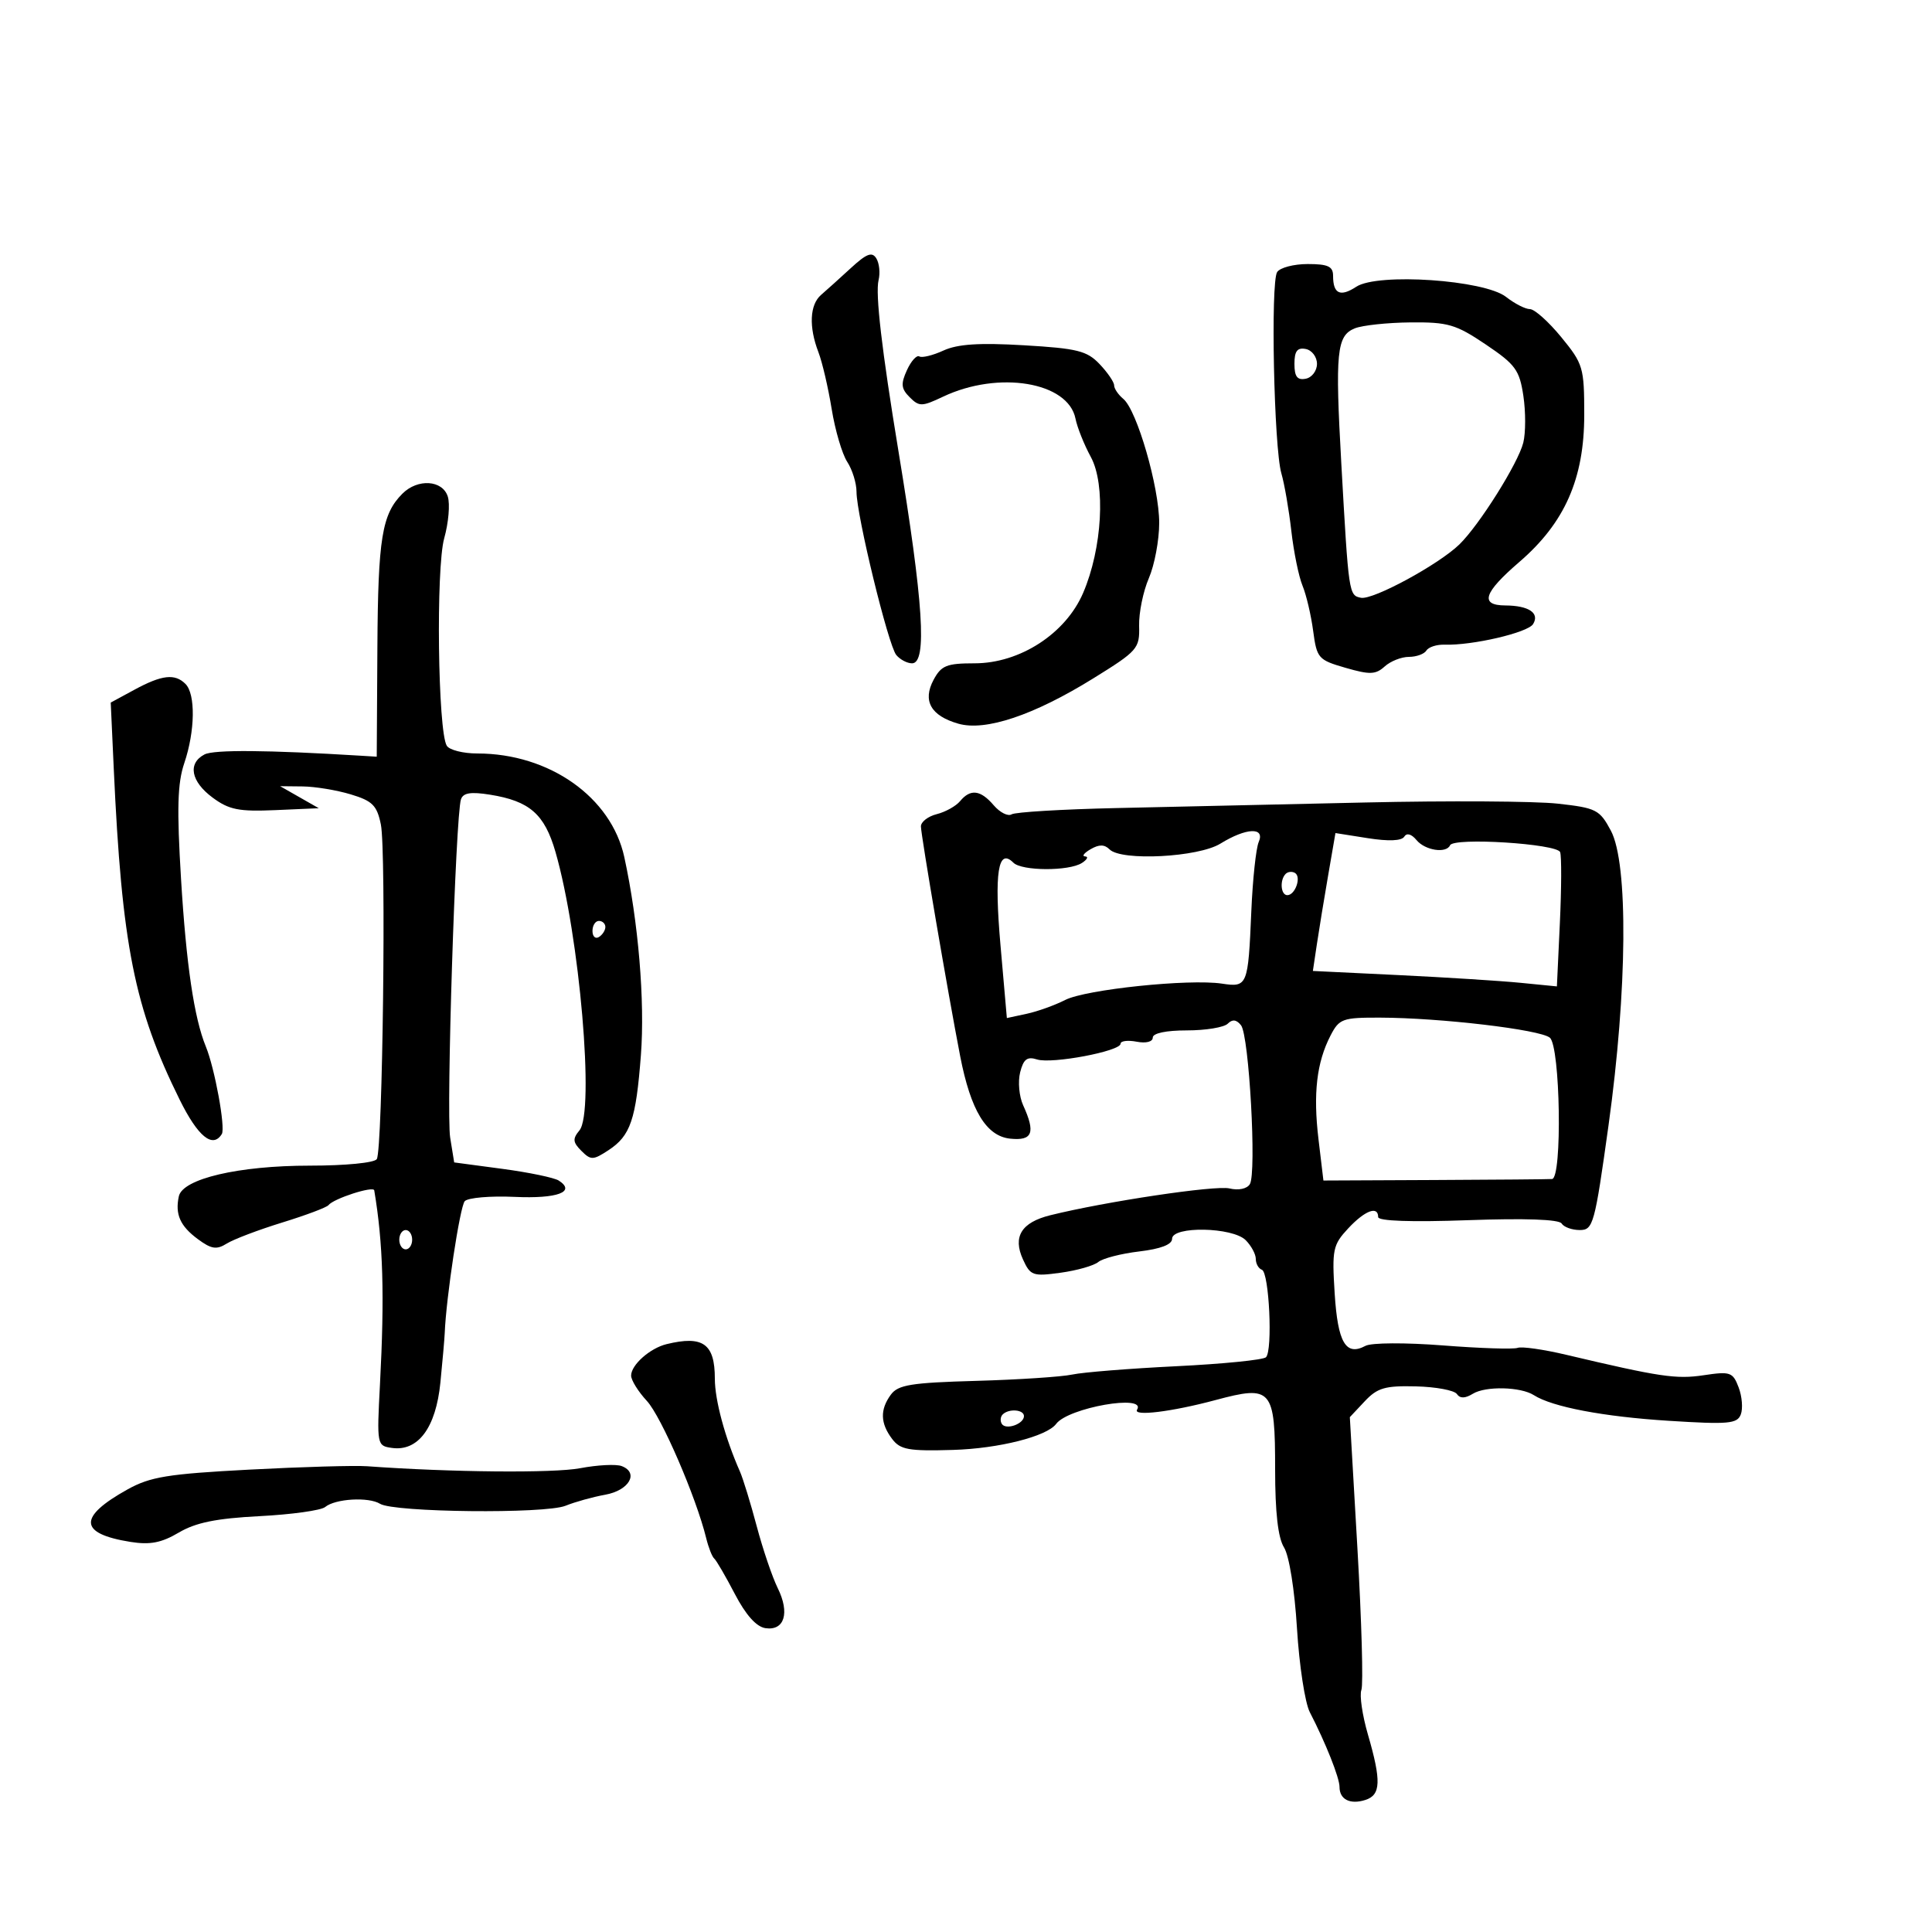<svg xmlns="http://www.w3.org/2000/svg" width="300" height="300" viewBox="0 0 300 300" version="1.1">
	<path d="M 132.115 41.630 C 130.400 43.208, 128.322 45.080, 127.498 45.789 C 125.733 47.309, 125.572 50.758, 127.084 54.685 C 127.680 56.233, 128.605 60.200, 129.140 63.500 C 129.675 66.800, 130.763 70.497, 131.557 71.715 C 132.350 72.933, 133 75.031, 133 76.376 C 133 79.986, 137.928 100.209, 139.174 101.710 C 139.763 102.419, 140.865 103, 141.622 103 C 143.994 103, 143.388 93.571, 139.503 70 C 136.914 54.290, 135.907 45.612, 136.425 43.492 C 136.696 42.387, 136.538 40.871, 136.075 40.121 C 135.413 39.051, 134.567 39.373, 132.115 41.630 M 198.312 42.250 C 197.278 43.853, 197.819 69.541, 198.970 73.500 C 199.450 75.150, 200.146 79.171, 200.516 82.435 C 200.887 85.699, 201.668 89.524, 202.251 90.935 C 202.835 92.346, 203.579 95.506, 203.906 97.959 C 204.474 102.220, 204.697 102.474, 208.933 103.698 C 212.710 104.790, 213.609 104.759, 215.012 103.489 C 215.917 102.670, 217.608 102, 218.770 102 C 219.931 102, 221.156 101.557, 221.491 101.015 C 221.825 100.474, 223.089 100.064, 224.300 100.105 C 228.598 100.249, 237.232 98.243, 238.057 96.908 C 239.115 95.196, 237.387 94.036, 233.750 94.015 C 229.735 93.993, 230.359 92.053, 235.922 87.262 C 242.976 81.187, 246 74.332, 246 64.415 C 246 57.057, 245.837 56.508, 242.433 52.353 C 240.471 49.959, 238.282 48, 237.568 48 C 236.854 48, 235.186 47.147, 233.861 46.105 C 230.505 43.465, 213.940 42.338, 210.606 44.523 C 208.113 46.156, 207 45.634, 207 42.833 C 207 41.366, 206.214 41, 203.059 41 C 200.891 41, 198.755 41.563, 198.312 42.250 M 210.375 50.985 C 207.555 52.124, 207.303 54.645, 208.279 72 C 209.420 92.295, 209.443 92.455, 211.337 92.823 C 213.209 93.187, 223.386 87.669, 226.606 84.544 C 229.702 81.540, 235.742 71.925, 236.535 68.737 C 236.914 67.218, 236.919 63.948, 236.548 61.471 C 235.945 57.449, 235.319 56.594, 230.700 53.484 C 226.066 50.363, 224.848 50.007, 219.013 50.063 C 215.431 50.098, 211.544 50.513, 210.375 50.985 M 146.500 54.431 C 144.850 55.188, 143.164 55.600, 142.754 55.347 C 142.344 55.094, 141.477 56.054, 140.827 57.481 C 139.852 59.621, 139.927 60.355, 141.255 61.683 C 142.734 63.162, 143.153 63.155, 146.433 61.599 C 155.043 57.513, 165.860 59.302, 167 65 C 167.275 66.375, 168.346 69.052, 169.379 70.949 C 171.717 75.243, 171.158 85.157, 168.186 92.075 C 165.472 98.395, 158.367 103, 151.331 103 C 146.995 103, 146.157 103.337, 144.965 105.565 C 143.222 108.823, 144.533 111.148, 148.806 112.373 C 153.018 113.581, 160.520 111.066, 169.740 105.355 C 176.669 101.063, 176.976 100.711, 176.882 97.185 C 176.829 95.158, 177.508 91.827, 178.392 89.782 C 179.276 87.737, 180 83.876, 180 81.201 C 180 75.633, 176.546 63.698, 174.426 61.939 C 173.642 61.288, 173 60.341, 173 59.834 C 173 59.327, 171.988 57.846, 170.750 56.542 C 168.786 54.473, 167.294 54.101, 159 53.614 C 152.054 53.205, 148.693 53.425, 146.500 54.431 M 201 56.500 C 201 58.482, 201.439 59.062, 202.750 58.810 C 203.713 58.624, 204.500 57.585, 204.500 56.500 C 204.500 55.415, 203.713 54.376, 202.750 54.190 C 201.439 53.938, 201 54.518, 201 56.500 M 62.488 76.655 C 59.308 79.835, 58.701 83.559, 58.601 100.500 L 58.500 117.500 56 117.346 C 41.541 116.457, 33.203 116.390, 31.750 117.152 C 29.109 118.538, 29.643 121.360, 33.021 123.857 C 35.570 125.742, 37.092 126.044, 42.771 125.795 L 49.500 125.500 46.500 123.790 L 43.500 122.080 47 122.117 C 48.925 122.137, 52.284 122.691, 54.463 123.349 C 57.838 124.366, 58.533 125.061, 59.140 128.022 C 59.985 132.139, 59.422 178.507, 58.510 179.983 C 58.154 180.560, 53.656 181, 48.122 181 C 37.043 181, 28.354 183.035, 27.768 185.768 C 27.168 188.564, 27.972 190.376, 30.711 192.403 C 32.826 193.968, 33.624 194.091, 35.217 193.097 C 36.281 192.432, 40.156 190.963, 43.826 189.832 C 47.497 188.701, 50.725 187.488, 51 187.138 C 51.805 186.111, 57.989 184.110, 58.112 184.837 C 59.491 193.018, 59.730 201.134, 59 215 C 58.507 224.375, 58.531 224.504, 60.848 224.832 C 64.930 225.410, 67.687 221.699, 68.384 214.684 C 68.723 211.283, 69.025 207.825, 69.057 207 C 69.268 201.538, 71.424 187.328, 72.166 186.518 C 72.660 185.978, 76.150 185.678, 79.921 185.852 C 86.544 186.158, 89.477 185.073, 86.766 183.319 C 86.070 182.869, 82.131 182.050, 78.013 181.500 L 70.526 180.500 69.903 176.646 C 69.272 172.736, 70.741 126.650, 71.578 124.125 C 71.914 123.109, 73.093 122.919, 76.087 123.398 C 82.238 124.382, 84.557 126.408, 86.253 132.282 C 90.002 145.267, 92.360 172.656, 89.976 175.528 C 88.892 176.835, 88.943 177.371, 90.276 178.704 C 91.748 180.177, 92.094 180.168, 94.485 178.602 C 97.902 176.363, 98.752 173.872, 99.519 163.842 C 100.159 155.463, 99.128 143.154, 96.943 133.097 C 94.919 123.785, 85.300 117, 74.121 117 C 71.919 117, 69.784 116.460, 69.377 115.801 C 67.991 113.559, 67.677 88.227, 68.976 83.585 C 69.650 81.178, 69.901 78.262, 69.533 77.105 C 68.716 74.530, 64.859 74.284, 62.488 76.655 M 20.847 107.115 L 17.194 109.095 17.661 119.298 C 18.920 146.792, 20.853 156.512, 27.894 170.750 C 30.738 176.502, 33.033 178.373, 34.444 176.090 C 35.038 175.129, 33.349 165.888, 31.959 162.500 C 30.144 158.072, 28.921 149.807, 28.112 136.500 C 27.447 125.555, 27.557 121.627, 28.616 118.500 C 30.300 113.527, 30.386 107.786, 28.800 106.200 C 27.155 104.555, 25.141 104.786, 20.847 107.115 M 149.081 124.402 C 148.442 125.173, 146.811 126.081, 145.459 126.421 C 144.107 126.760, 143 127.616, 143 128.321 C 143 129.643, 147.200 154.223, 149.096 164 C 150.734 172.448, 153.161 176.438, 156.889 176.813 C 160.338 177.161, 160.821 175.896, 158.873 171.621 C 158.253 170.260, 158.043 167.964, 158.406 166.517 C 158.922 164.461, 159.497 164.023, 161.040 164.513 C 163.341 165.243, 174 163.232, 174 162.068 C 174 161.633, 175.125 161.492, 176.500 161.755 C 177.959 162.034, 179 161.768, 179 161.117 C 179 160.435, 181.064 160, 184.300 160 C 187.215 160, 190.069 159.531, 190.642 158.958 C 191.366 158.234, 191.998 158.311, 192.708 159.208 C 193.960 160.787, 195.144 182.149, 194.076 183.877 C 193.627 184.604, 192.316 184.877, 190.905 184.539 C 188.737 184.019, 171.705 186.567, 163.095 188.700 C 158.605 189.812, 157.233 192.022, 158.842 195.553 C 159.996 198.086, 160.374 198.221, 164.687 197.629 C 167.223 197.282, 169.858 196.532, 170.543 195.964 C 171.228 195.396, 174.086 194.659, 176.894 194.326 C 180.237 193.930, 182 193.252, 182 192.361 C 182 190.356, 191.386 190.529, 193.429 192.571 C 194.293 193.436, 195 194.748, 195 195.488 C 195 196.228, 195.425 196.983, 195.944 197.167 C 197.078 197.567, 197.647 209.686, 196.582 210.752 C 196.171 211.164, 189.910 211.791, 182.667 212.146 C 175.425 212.502, 168.150 213.083, 166.500 213.439 C 164.850 213.794, 158.134 214.236, 151.576 214.421 C 141.458 214.705, 139.451 215.031, 138.326 216.569 C 136.626 218.893, 136.689 221.005, 138.531 223.440 C 139.798 225.115, 141.086 225.347, 147.990 225.143 C 155.082 224.932, 162.560 223.044, 164 221.100 C 165.868 218.578, 178.084 216.436, 176.563 218.897 C 175.904 219.964, 181.956 219.221, 188.735 217.403 C 197.513 215.048, 198 215.613, 198 228.158 C 198 234.858, 198.448 238.788, 199.382 240.285 C 200.185 241.572, 201.028 246.846, 201.395 252.867 C 201.742 258.569, 202.638 264.419, 203.386 265.867 C 205.851 270.639, 208 276.045, 208 277.475 C 208 279.421, 209.641 280.249, 212.009 279.497 C 214.422 278.731, 214.509 276.558, 212.414 269.350 C 211.541 266.349, 211.083 263.226, 211.396 262.410 C 211.709 261.594, 211.433 251.731, 210.783 240.490 L 209.601 220.054 211.911 217.595 C 213.877 215.502, 215.062 215.156, 219.861 215.275 C 222.962 215.352, 225.824 215.884, 226.219 216.458 C 226.716 217.177, 227.490 217.164, 228.719 216.414 C 230.704 215.203, 236.137 215.332, 238.176 216.639 C 241.033 218.469, 248.977 219.981, 259.088 220.619 C 268.397 221.206, 269.752 221.087, 270.310 219.635 C 270.659 218.726, 270.507 216.834, 269.973 215.430 C 269.072 213.060, 268.683 212.925, 264.537 213.547 C 260.268 214.187, 257.745 213.811, 243.155 210.360 C 239.665 209.534, 236.290 209.055, 235.655 209.295 C 235.020 209.535, 229.813 209.366, 224.085 208.919 C 218.237 208.463, 212.952 208.491, 212.031 208.983 C 208.979 210.617, 207.731 208.497, 207.248 200.852 C 206.816 194.023, 206.965 193.305, 209.343 190.750 C 211.935 187.967, 214 187.184, 214 188.984 C 214 189.606, 219.125 189.785, 227.932 189.470 C 236.811 189.153, 242.092 189.340, 242.491 189.986 C 242.836 190.544, 244.105 191, 245.312 191 C 247.388 191, 247.628 190.125, 249.769 174.750 C 252.698 153.710, 252.856 134.068, 250.135 128.984 C 248.389 125.720, 247.868 125.455, 241.885 124.790 C 238.373 124.399, 224.925 124.318, 212 124.610 C 199.075 124.902, 181.662 125.292, 173.305 125.477 C 164.948 125.663, 157.647 126.100, 157.082 126.450 C 156.516 126.799, 155.266 126.166, 154.304 125.043 C 152.255 122.649, 150.695 122.457, 149.081 124.402 M 189.500 131 C 186.076 133.116, 174.138 133.738, 172.296 131.896 C 171.505 131.105, 170.670 131.097, 169.346 131.866 C 168.331 132.456, 167.950 132.960, 168.500 132.985 C 169.050 133.010, 168.825 133.467, 168 134 C 165.996 135.295, 158.666 135.266, 157.358 133.958 C 154.978 131.578, 154.368 135.494, 155.357 146.792 L 156.345 158.083 159.423 157.421 C 161.115 157.057, 163.808 156.090, 165.406 155.273 C 168.605 153.638, 184.620 151.968, 189.738 152.737 C 193.711 153.334, 193.809 153.092, 194.304 141.500 C 194.515 136.550, 195.032 131.713, 195.451 130.750 C 196.477 128.395, 193.513 128.520, 189.500 131 M 206.234 135.928 C 205.610 139.543, 204.821 144.361, 204.481 146.635 L 203.863 150.769 217.182 151.413 C 224.507 151.767, 233.032 152.307, 236.127 152.613 L 241.754 153.168 242.215 143.334 C 242.468 137.925, 242.488 132.971, 242.259 132.324 C 241.794 131.010, 225.722 130, 225.167 131.250 C 224.584 132.562, 221.293 132.058, 219.961 130.453 C 219.163 129.492, 218.438 129.292, 218.046 129.925 C 217.645 130.574, 215.589 130.656, 212.392 130.151 L 207.368 129.357 206.234 135.928 M 199.639 135.694 C 198.686 136.647, 198.867 139, 199.893 139 C 201.120 139, 202.105 136.183, 201.096 135.559 C 200.647 135.282, 199.991 135.342, 199.639 135.694 M 92 144.559 C 92 145.416, 92.450 145.840, 93 145.500 C 93.550 145.160, 94 144.459, 94 143.941 C 94 143.423, 93.550 143, 93 143 C 92.450 143, 92 143.702, 92 144.559 M 206.611 160.785 C 204.447 164.969, 203.886 169.795, 204.735 176.906 L 205.500 183.311 222.750 183.232 C 232.238 183.189, 240.450 183.119, 241 183.077 C 242.609 182.953, 242.290 162.485, 240.657 161.131 C 239.138 159.870, 223.661 158.043, 214.276 158.017 C 208.470 158.001, 207.954 158.187, 206.611 160.785 M 62 192.500 C 62 193.325, 62.450 194, 63 194 C 63.550 194, 64 193.325, 64 192.500 C 64 191.675, 63.550 191, 63 191 C 62.450 191, 62 191.675, 62 192.500 M 103.500 208.719 C 100.925 209.347, 98 211.944, 98 213.603 C 98 214.315, 99.101 216.085, 100.446 217.536 C 102.686 219.953, 108.105 232.488, 109.661 238.854 C 110.017 240.309, 110.576 241.729, 110.904 242.008 C 111.232 242.288, 112.672 244.763, 114.104 247.508 C 115.811 250.781, 117.448 252.610, 118.858 252.820 C 121.806 253.259, 122.670 250.460, 120.773 246.619 C 119.926 244.904, 118.456 240.575, 117.506 237 C 116.556 233.425, 115.382 229.600, 114.897 228.500 C 112.576 223.241, 111 217.407, 111 214.074 C 111 208.653, 109.161 207.340, 103.500 208.719 M 155.694 219.639 C 155.342 219.991, 155.282 220.647, 155.559 221.096 C 156.183 222.105, 159 221.120, 159 219.893 C 159 218.867, 156.647 218.686, 155.694 219.639 M 38.714 228.203 C 26.051 228.870, 23.336 229.311, 19.800 231.278 C 12.086 235.568, 12.230 238.142, 20.254 239.425 C 23.303 239.912, 25.056 239.574, 27.765 237.976 C 30.402 236.420, 33.584 235.774, 40.319 235.427 C 45.281 235.171, 49.857 234.534, 50.487 234.011 C 52.051 232.713, 57.232 232.407, 59.013 233.508 C 61.179 234.847, 84.649 235.096, 87.812 233.814 C 89.291 233.215, 92.070 232.442, 93.989 232.097 C 97.688 231.432, 99.258 228.697, 96.539 227.654 C 95.682 227.325, 92.779 227.473, 90.088 227.983 C 85.948 228.768, 70.026 228.621, 57 227.677 C 55.075 227.538, 46.846 227.774, 38.714 228.203" stroke="none" fill="black" fill-rule="evenodd"/>
</svg>